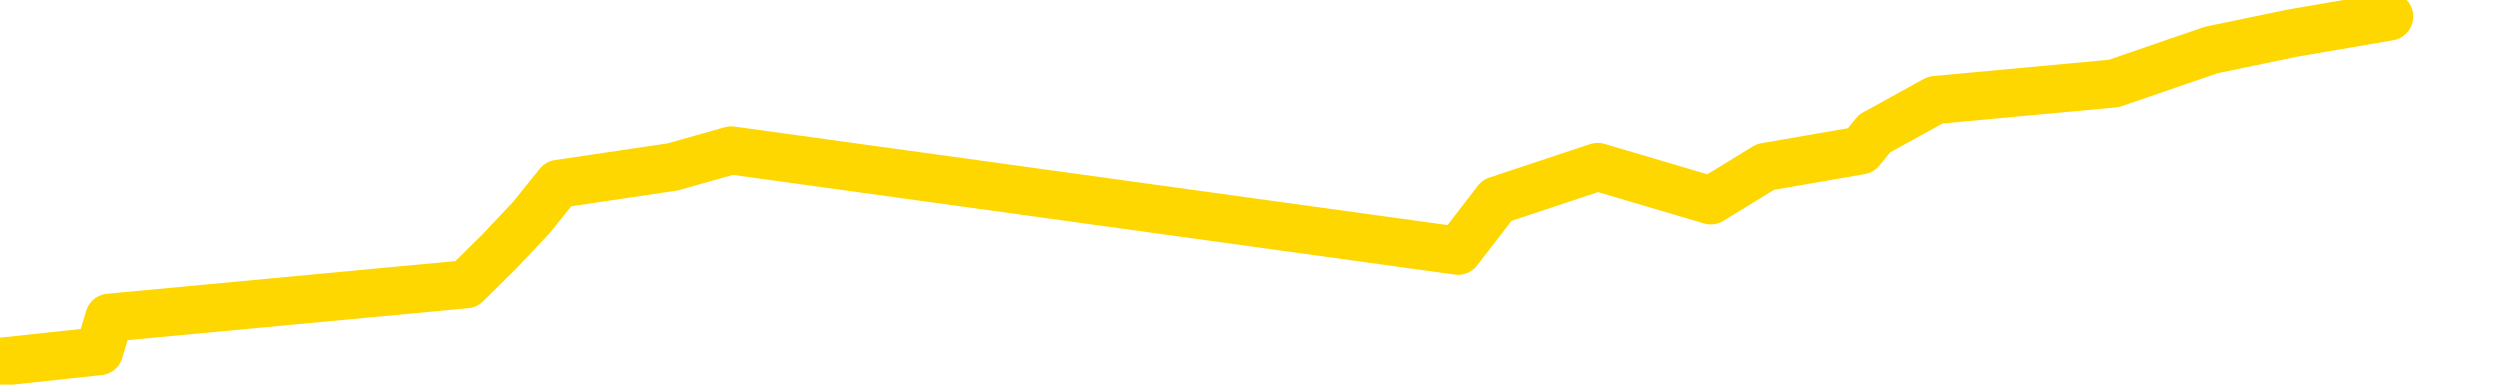 <svg xmlns="http://www.w3.org/2000/svg" version="1.1" viewBox="0 0 6500 1000">
	<path fill="none" stroke="gold" stroke-width="125" stroke-linecap="round" stroke-linejoin="round" d="M0 2522  L-8486 2522 L-8074 2435 L-7849 2479 L-7792 2435 L-7755 2348 L-7570 2261 L-7080 2174 L-6787 2131 L-6475 2087 L-6241 2000 L-6187 1913 L-6128 1826 L-5975 1783 L-5935 1739 L-5802 1696 L-5509 1739 L-4969 1696 L-4358 1609 L-4310 1696 L-3670 1609 L-3637 1652 L-3112 1565 L-2979 1522 L-2589 1348 L-2261 1261 L-2143 1174 L-1932 1261 L-1215 1217 L-645 1174 L-538 1130 L-364 1043 L-142 956 L258 913 L284 826 L1212 739 L1300 652 L1382 565 L1452 478 L1749 434 L1901 391 L3791 652 L3892 521 L4154 434 L4448 521 L4590 434 L4838 391 L4874 347 L5032 260 L5496 217 L5749 130 L5961 86 L6212 43" />
</svg>
